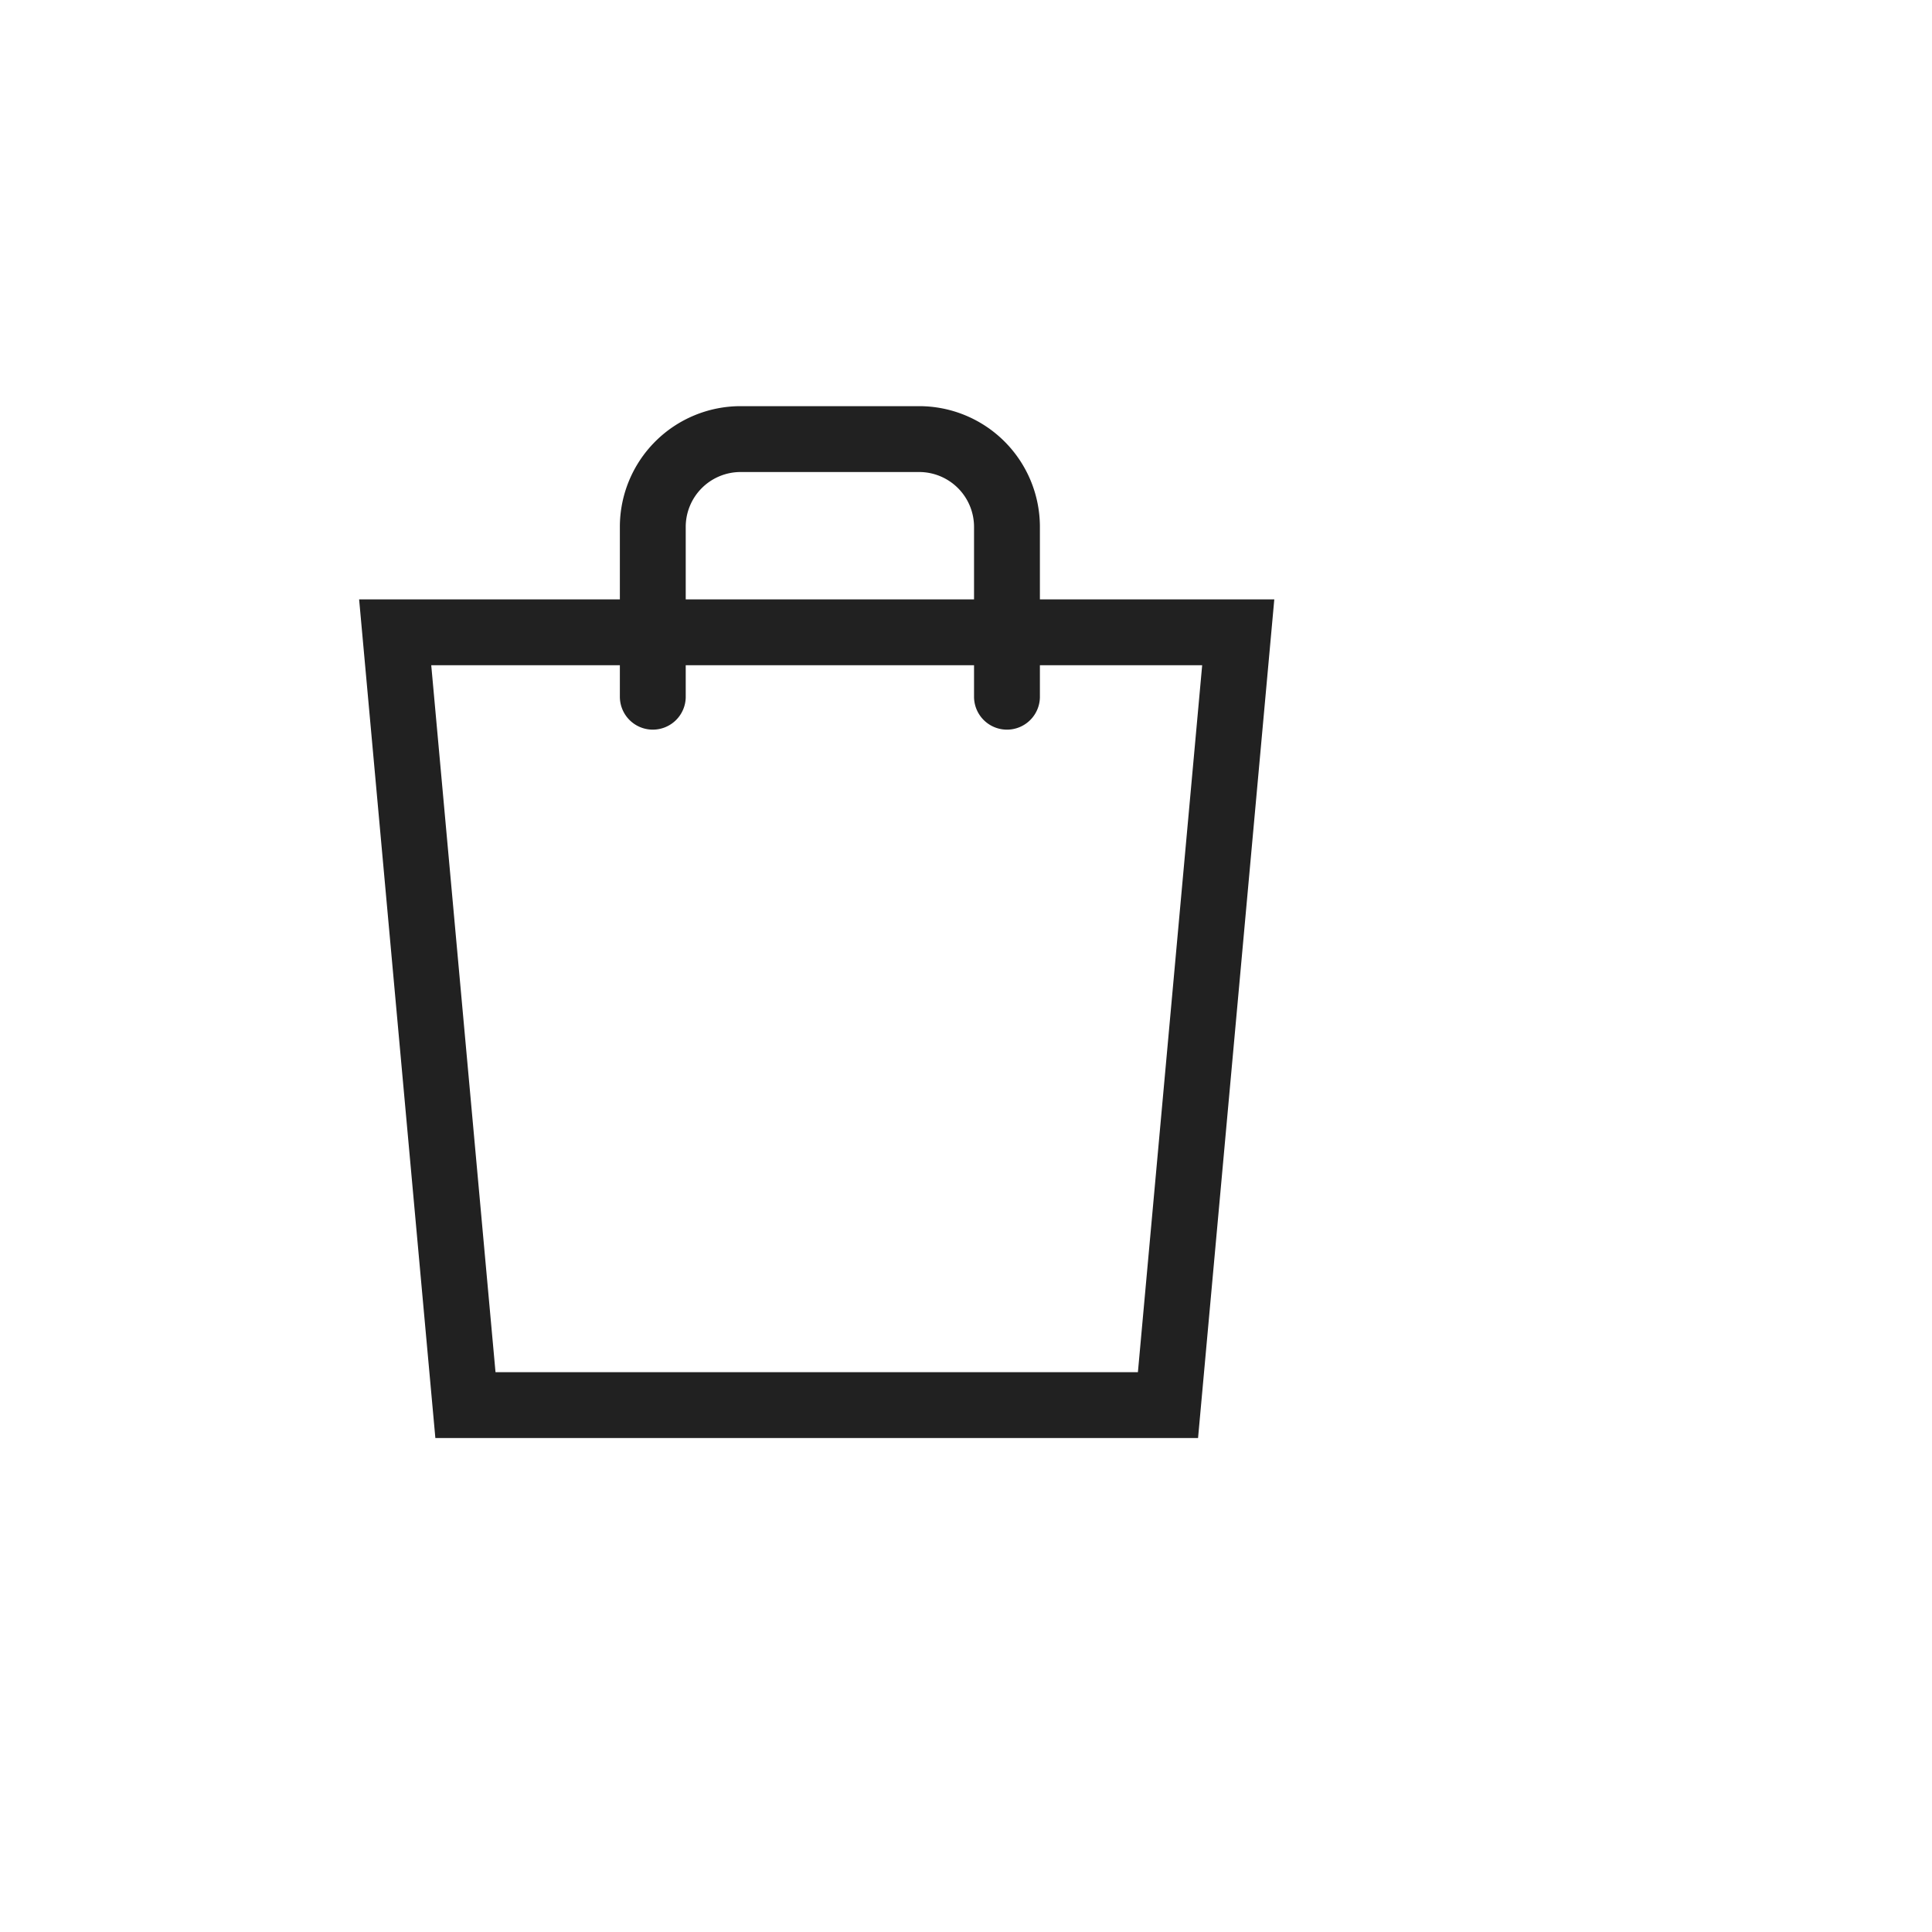<svg width="44" height="44" viewBox="0 0 44 44" xmlns="http://www.w3.org/2000/svg">
    <path stroke="#212121" stroke-width="1.5" fill="none" stroke-miterlimit="10" d="M9 14.4h19.2L26.6 32h-16L9 14.4z"/>
    <path d="M22.933 15.867V12a2 2 0 0 0-2-2h-4.066a2 2 0 0 0-2 2v3.867h0" stroke="#212121" stroke-width="1.5" fill="none" stroke-linecap="round" stroke-miterlimit="10"/>
</svg>
